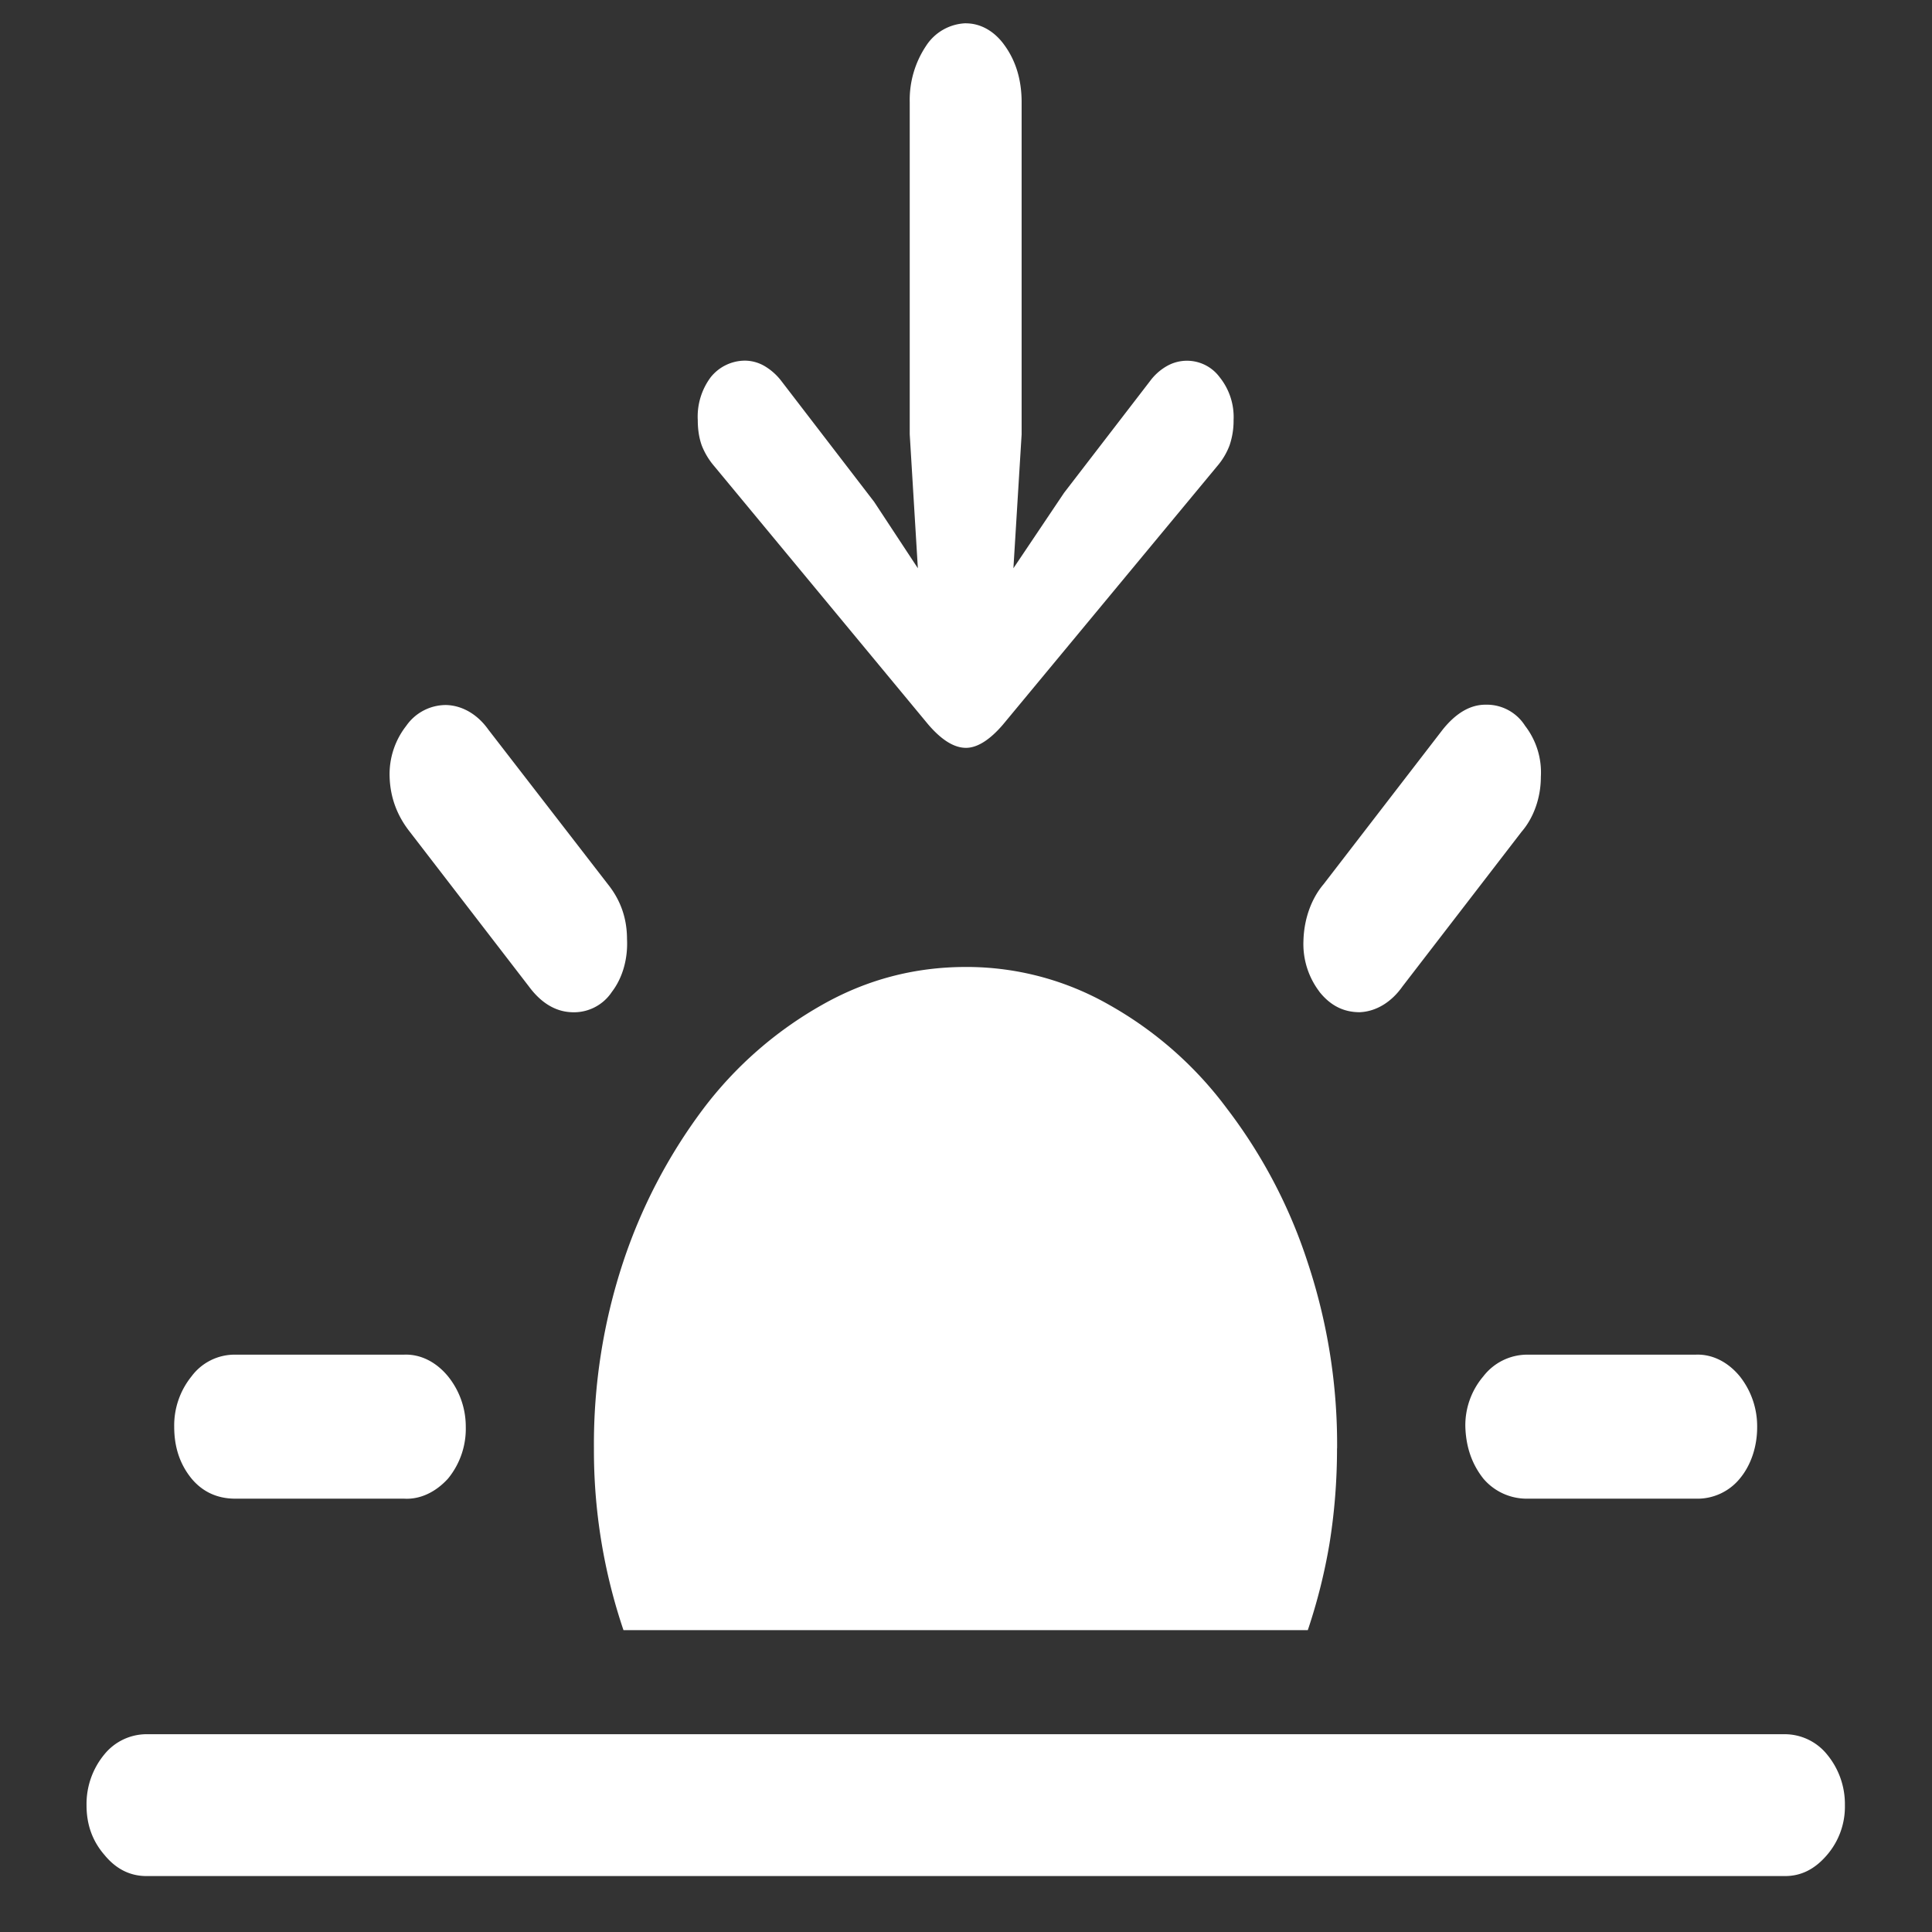 <svg xmlns="http://www.w3.org/2000/svg" width="24" height="24"><rect width="100%" height="100%" fill="#333333" stroke="none"/><path style="stroke:none;fill-rule:nonzero;fill:#fff;fill-opacity:1" d="M16.61 17.992a7.16 7.16 0 0 0-.364-2.305 6.393 6.393 0 0 0-1-1.91 4.67 4.67 0 0 0-1.465-1.293A3.569 3.569 0 0 0 12 12.012c-.637 0-1.234.156-1.79.472a4.809 4.809 0 0 0-1.476 1.293 6.67 6.67 0 0 0-.996 1.91 7.204 7.204 0 0 0-.36 2.305 6.963 6.963 0 0 0 .367 2.258h8.501a7.02 7.02 0 0 0 .27-1.078c.062-.387.093-.777.093-1.18Zm-13.688.625H5.02c.199.012.394-.082.546-.25a.976.976 0 0 0 .22-.644.994.994 0 0 0-.22-.625c-.148-.18-.343-.278-.546-.27H2.922a.667.667 0 0 0-.543.27.97.97 0 0 0-.215.625c0 .254.07.465.215.644.14.168.324.25.543.25Zm3.648-6.363c.153.207.332.312.528.32a.565.565 0 0 0 .504-.254c.132-.172.199-.41.187-.652 0-.258-.078-.484-.238-.684L6.066 9.063c-.136-.192-.328-.301-.527-.305a.601.601 0 0 0-.492.258.975.975 0 0 0-.207.636c.008.25.09.477.25.68Zm9.82.066c.137.172.301.254.5.254.204-.008.395-.125.532-.32l1.48-1.922c.149-.172.239-.422.239-.68a.947.947 0 0 0-.196-.636.563.563 0 0 0-.492-.262c-.195 0-.371.11-.531.309l-1.48 1.921c-.153.18-.243.434-.25.7a.977.977 0 0 0 .199.636Zm2.583 6.297h2.093a.68.68 0 0 0 .547-.25c.137-.164.215-.394.215-.637a.999.999 0 0 0-.215-.632c-.148-.18-.343-.278-.547-.27h-2.093a.69.69 0 0 0-.547.27.939.939 0 0 0-.223.625c.008.254.082.465.223.644a.705.705 0 0 0 .547.25ZM1.816 23.305h20.36c.199 0 .37-.086.52-.262a.918.918 0 0 0 .222-.617.967.967 0 0 0-.223-.633.677.677 0 0 0-.52-.25H1.817a.677.677 0 0 0-.52.25.967.967 0 0 0-.222.633c0 .242.074.445.223.617.144.176.32.262.52.262ZM12 .289a.613.613 0 0 0-.496.281 1.207 1.207 0 0 0-.203.7v4.125l.101 1.664-.543-.825-1.152-1.5a.73.73 0 0 0-.21-.187.491.491 0 0 0-.243-.067.547.547 0 0 0-.426.207.818.818 0 0 0-.16.532c0 .117.016.222.05.316a.896.896 0 0 0 .153.254L11.531 9c.164.191.32.29.469.29.14 0 .297-.099.46-.29l2.661-3.21a.861.861 0 0 0 .152-.255.943.943 0 0 0 .051-.316.79.79 0 0 0-.172-.532.505.505 0 0 0-.656-.14.677.677 0 0 0-.21.187l-1.067 1.387-.63.938.102-1.664V1.27c0-.274-.07-.508-.207-.7-.125-.18-.3-.28-.484-.28Zm0 0"/></svg>